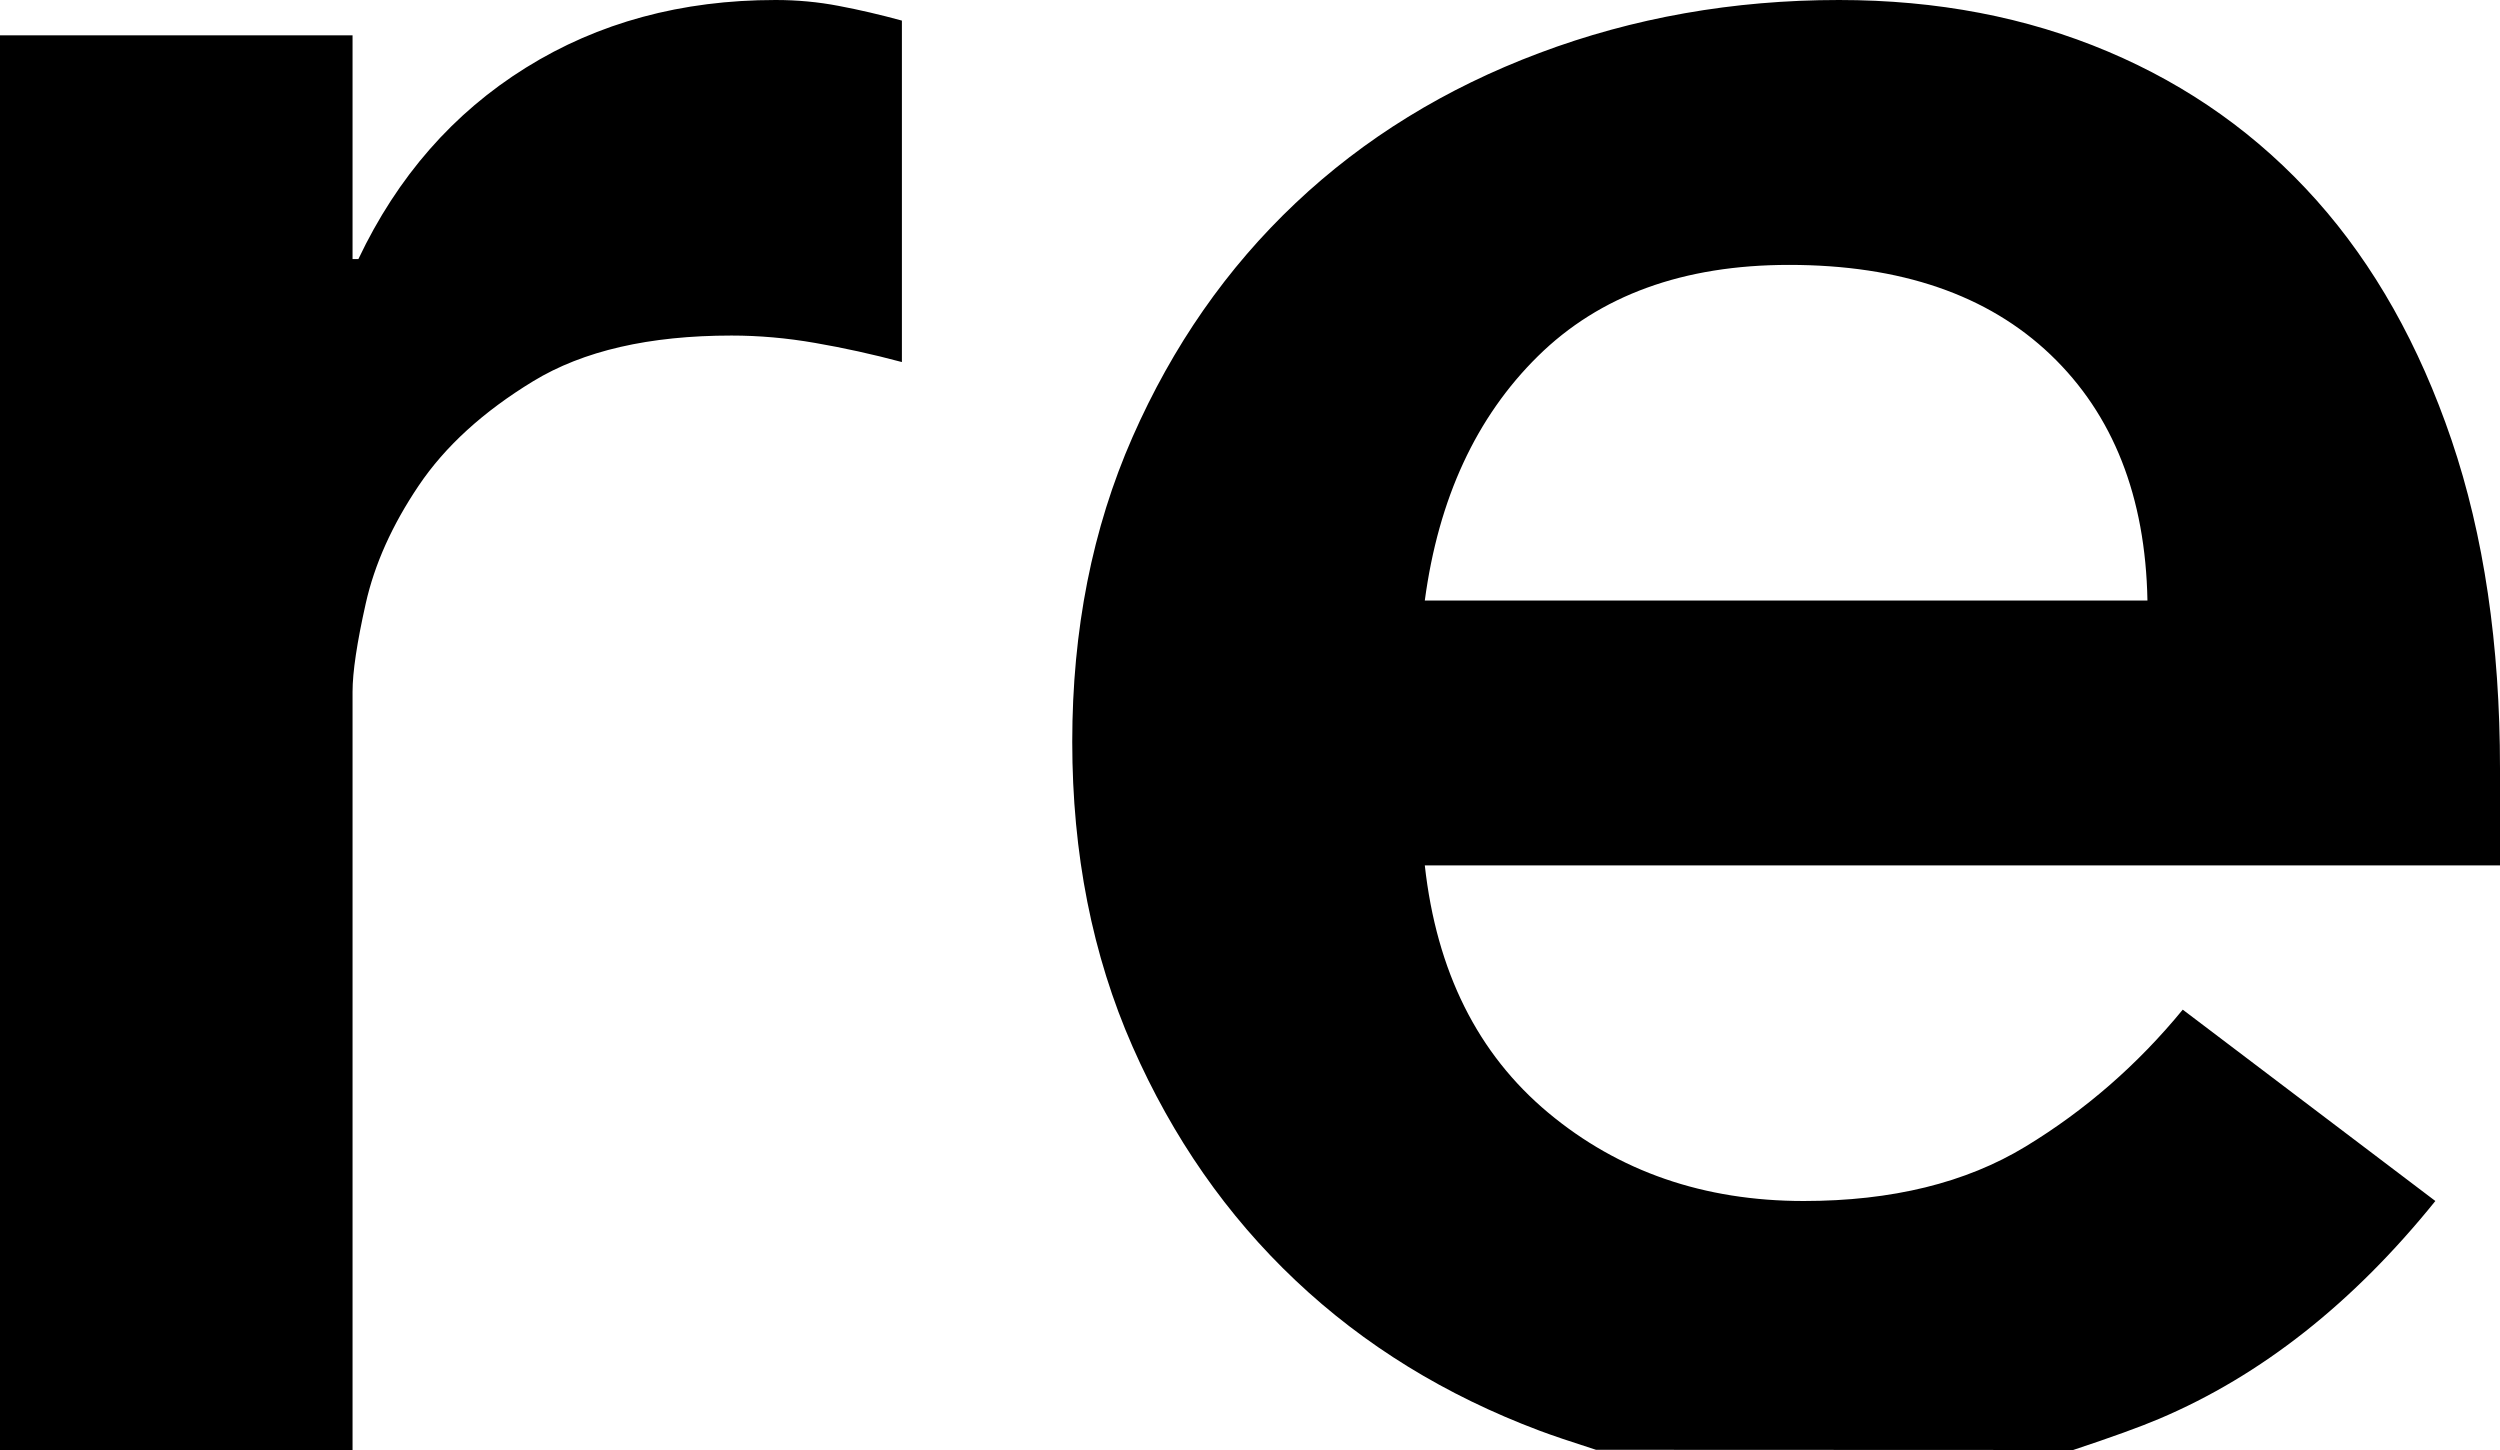 <?xml version="1.0" encoding="UTF-8"?>
<svg width="50px" height="29px" viewBox="0 0 50 29" version="1.1" xmlns="http://www.w3.org/2000/svg" xmlns:xlink="http://www.w3.org/1999/xlink">
    <title>pictogram</title>
    <g id="Page-1" stroke="none" stroke-width="1" fill="none" fill-rule="evenodd">
        <path d="M7.051,29 L7.051,13.835 C7.051,13.442 7.139,12.854 7.315,12.069 C7.491,11.284 7.844,10.499 8.373,9.714 C8.901,8.929 9.665,8.232 10.664,7.624 C11.663,7.016 12.985,6.711 14.63,6.711 C15.178,6.711 15.736,6.76 16.304,6.859 C16.872,6.957 17.45,7.084 18.038,7.241 L18.038,0.412 C17.607,0.294 17.186,0.196 16.774,0.118 C16.363,0.039 15.942,0 15.511,0 C13.631,0 11.966,0.451 10.517,1.354 C9.068,2.257 7.951,3.532 7.168,5.181 L7.051,5.181 L7.051,0.706 L0,0.706 L0,29 L7.051,29 Z M41.463,29 C42.234,28.744 42.808,28.536 43.184,28.376 C45.221,27.513 47.062,26.061 48.707,24.02 L43.655,20.193 C42.754,21.292 41.706,22.205 40.511,22.931 C39.316,23.657 37.838,24.02 36.075,24.02 C34.078,24.02 32.374,23.431 30.964,22.254 C29.553,21.076 28.731,19.428 28.496,17.308 L50,17.308 L50,15.366 C50,12.893 49.677,10.705 49.031,8.801 C48.384,6.898 47.483,5.298 46.328,4.003 C45.172,2.708 43.782,1.717 42.156,1.03 C40.531,0.343 38.739,0 36.78,0 C34.665,0 32.667,0.353 30.787,1.06 C28.907,1.766 27.282,2.767 25.911,4.062 C24.54,5.357 23.453,6.917 22.65,8.743 C21.847,10.568 21.445,12.599 21.445,14.836 C21.445,17.073 21.847,19.104 22.65,20.929 C23.453,22.754 24.54,24.314 25.911,25.609 C27.282,26.905 28.907,27.905 30.787,28.612 C31.037,28.706 31.414,28.834 31.92,28.996 L41.463,29 Z M42.949,12.01 L28.496,12.01 C28.77,9.969 29.524,8.34 30.758,7.124 C31.992,5.907 33.666,5.298 35.781,5.298 C38.014,5.298 39.757,5.897 41.011,7.094 C42.264,8.291 42.91,9.93 42.949,12.01 L42.949,12.01 Z" id="pictogram" fill="currentColor" fill-rule="nonzero"></path>
    </g>
</svg>
